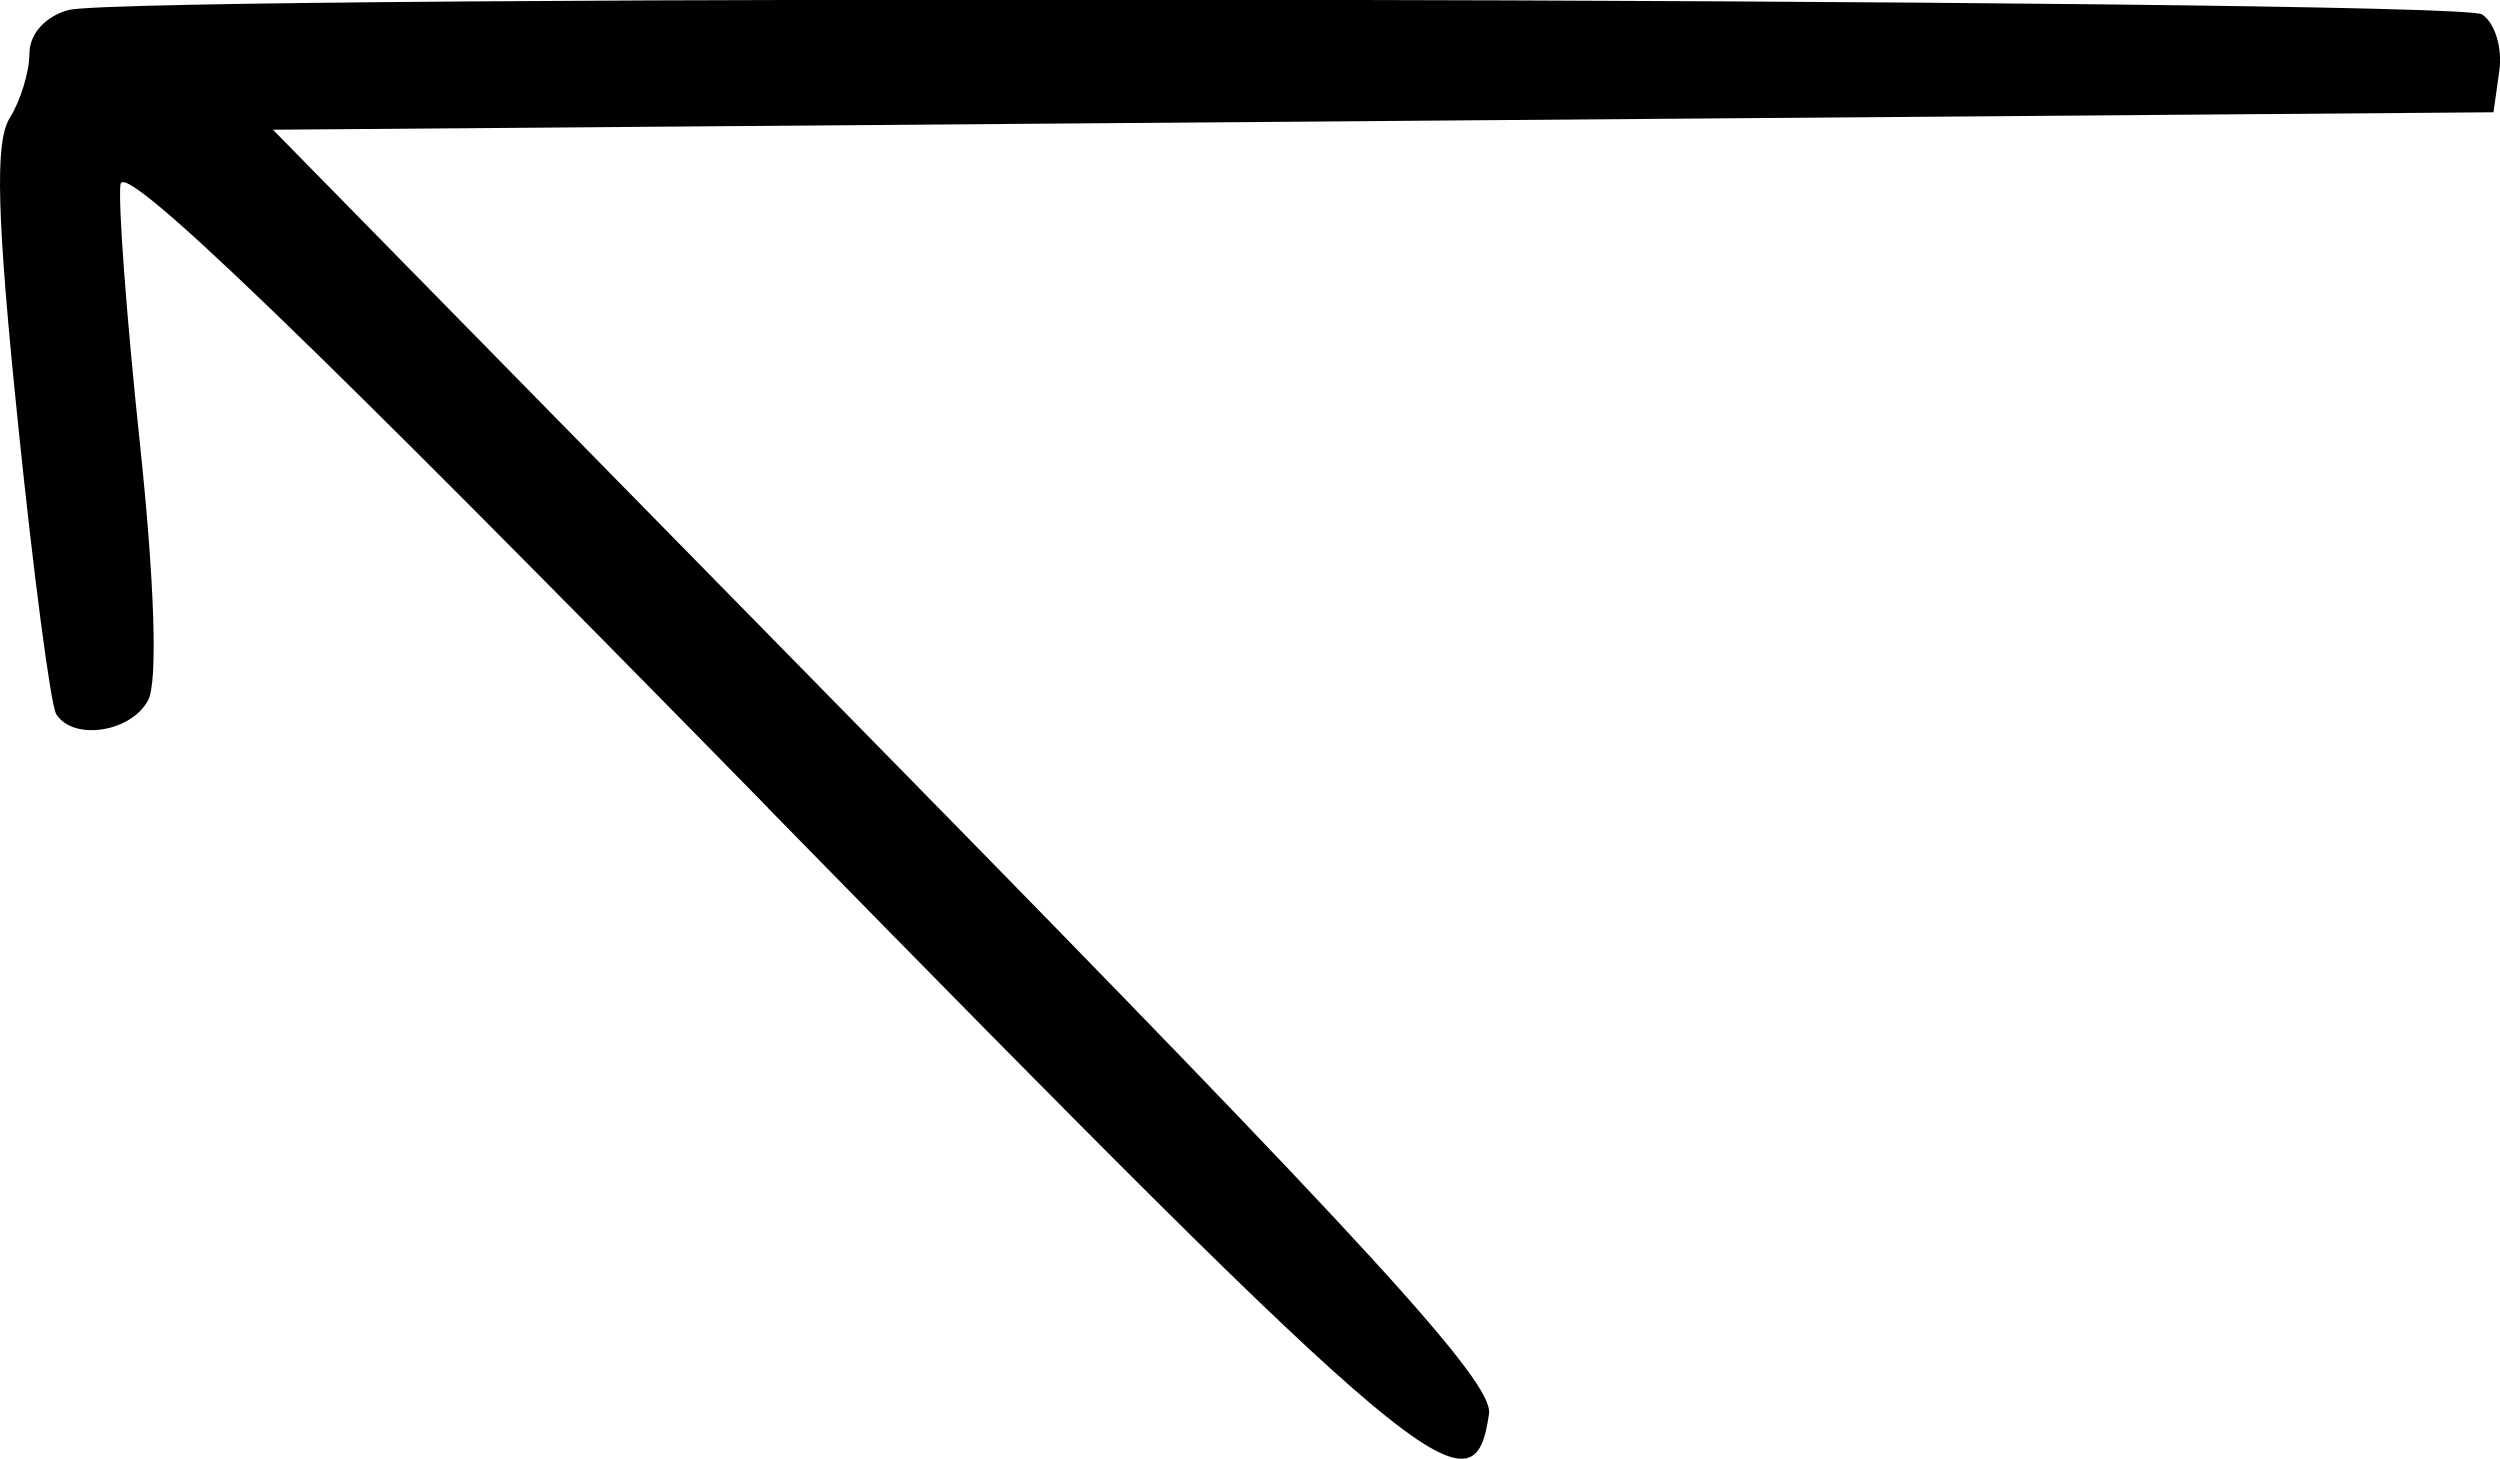 <svg width="37.985mm" height="22.169mm" version="1.1" viewBox="0 0 37.985 22.169" xml:space="preserve" xmlns="http://www.w3.org/2000/svg"><title>dj</title><g transform="translate(91.045 -127.29)"><path d="m-79.38 139.56c-7.003-7.148-9.783-9.826-9.834-9.472-0.039 0.271 0.093 2.041 0.294 3.933 0.223 2.103 0.273 3.619 0.128 3.903-0.252 0.492-1.143 0.629-1.399 0.216-0.084-0.136-0.345-2.121-0.58-4.411-0.323-3.142-0.354-4.281-0.127-4.644 0.165-0.264 0.3-0.706 0.3-0.982 0-0.297 0.243-0.567 0.595-0.661 0.931-0.249 36.271-0.186 36.668 0.066 0.195 0.123 0.314 0.508 0.265 0.856l-0.089 0.632-33.739 0.265 9.281 9.456c7.419 7.558 9.264 9.576 9.196 10.054-0.23 1.617-0.931 1.028-10.959-9.208z"/></g></svg>
